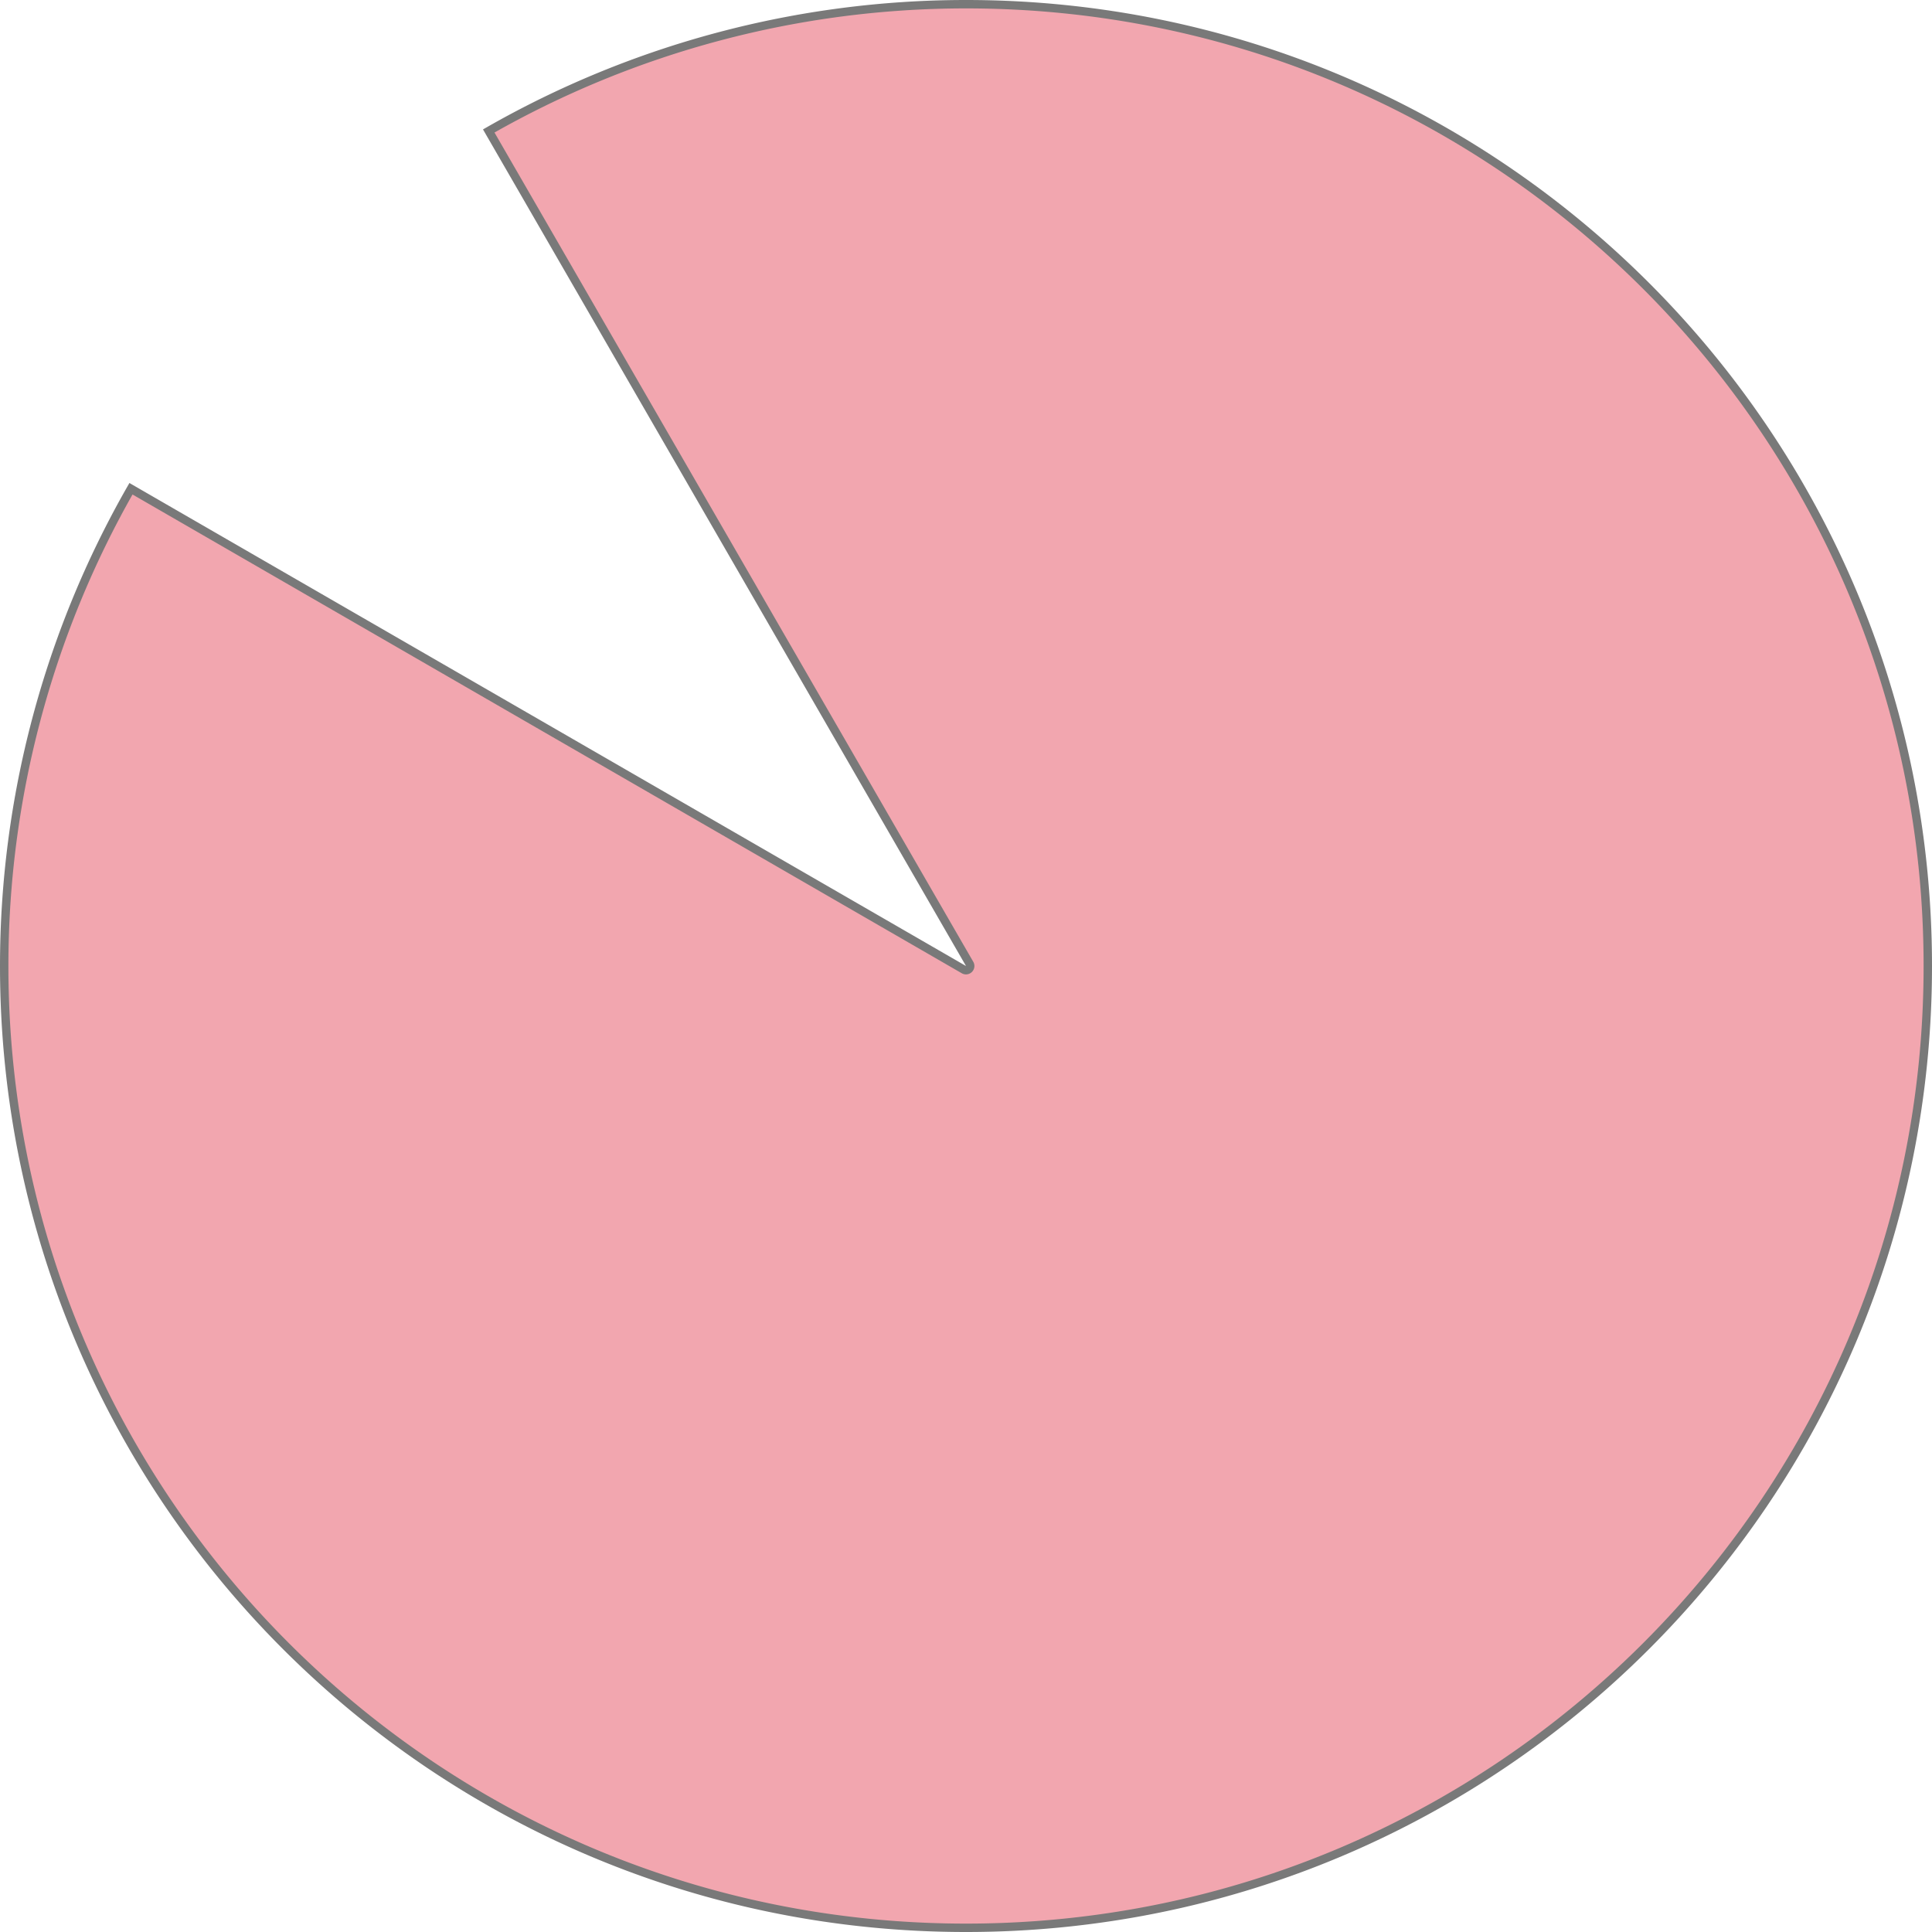 ﻿<?xml version="1.0" encoding="utf-8"?>
<svg version="1.1" xmlns:xlink="http://www.w3.org/1999/xlink" width="230px" height="230px" xmlns="http://www.w3.org/2000/svg">
  <g transform="matrix(1 0 0 1 -130 -764 )">
    <path d="M 188.184 779.591  C 205.484 769.703  225.068 764.5  245 764.5  C 308.237 764.5  359.5 815.763  359.5 879  C 359.5 942.237  308.237 993.5  245 993.5  C 181.763 993.5  130.5 942.237  130.5 879  C 130.5 859.068  135.703 839.484  145.591 822.184  L 244.75 879.433  A 0.5 0.5 0 0 0 245.433 878.75 L 188.184 779.591  Z " fill-rule="nonzero" fill="#ec808d" stroke="none" fill-opacity="0.698" />
    <path d="M 188.184 779.591  C 205.484 769.703  225.068 764.5  245 764.5  C 308.237 764.5  359.5 815.763  359.5 879  C 359.5 942.237  308.237 993.5  245 993.5  C 181.763 993.5  130.5 942.237  130.5 879  C 130.5 859.068  135.703 839.484  145.591 822.184  L 244.75 879.433  A 0.5 0.5 0 0 0 245.433 878.75 L 188.184 779.591  Z " stroke-width="1" stroke="#797979" fill="none" />
  </g>
</svg>